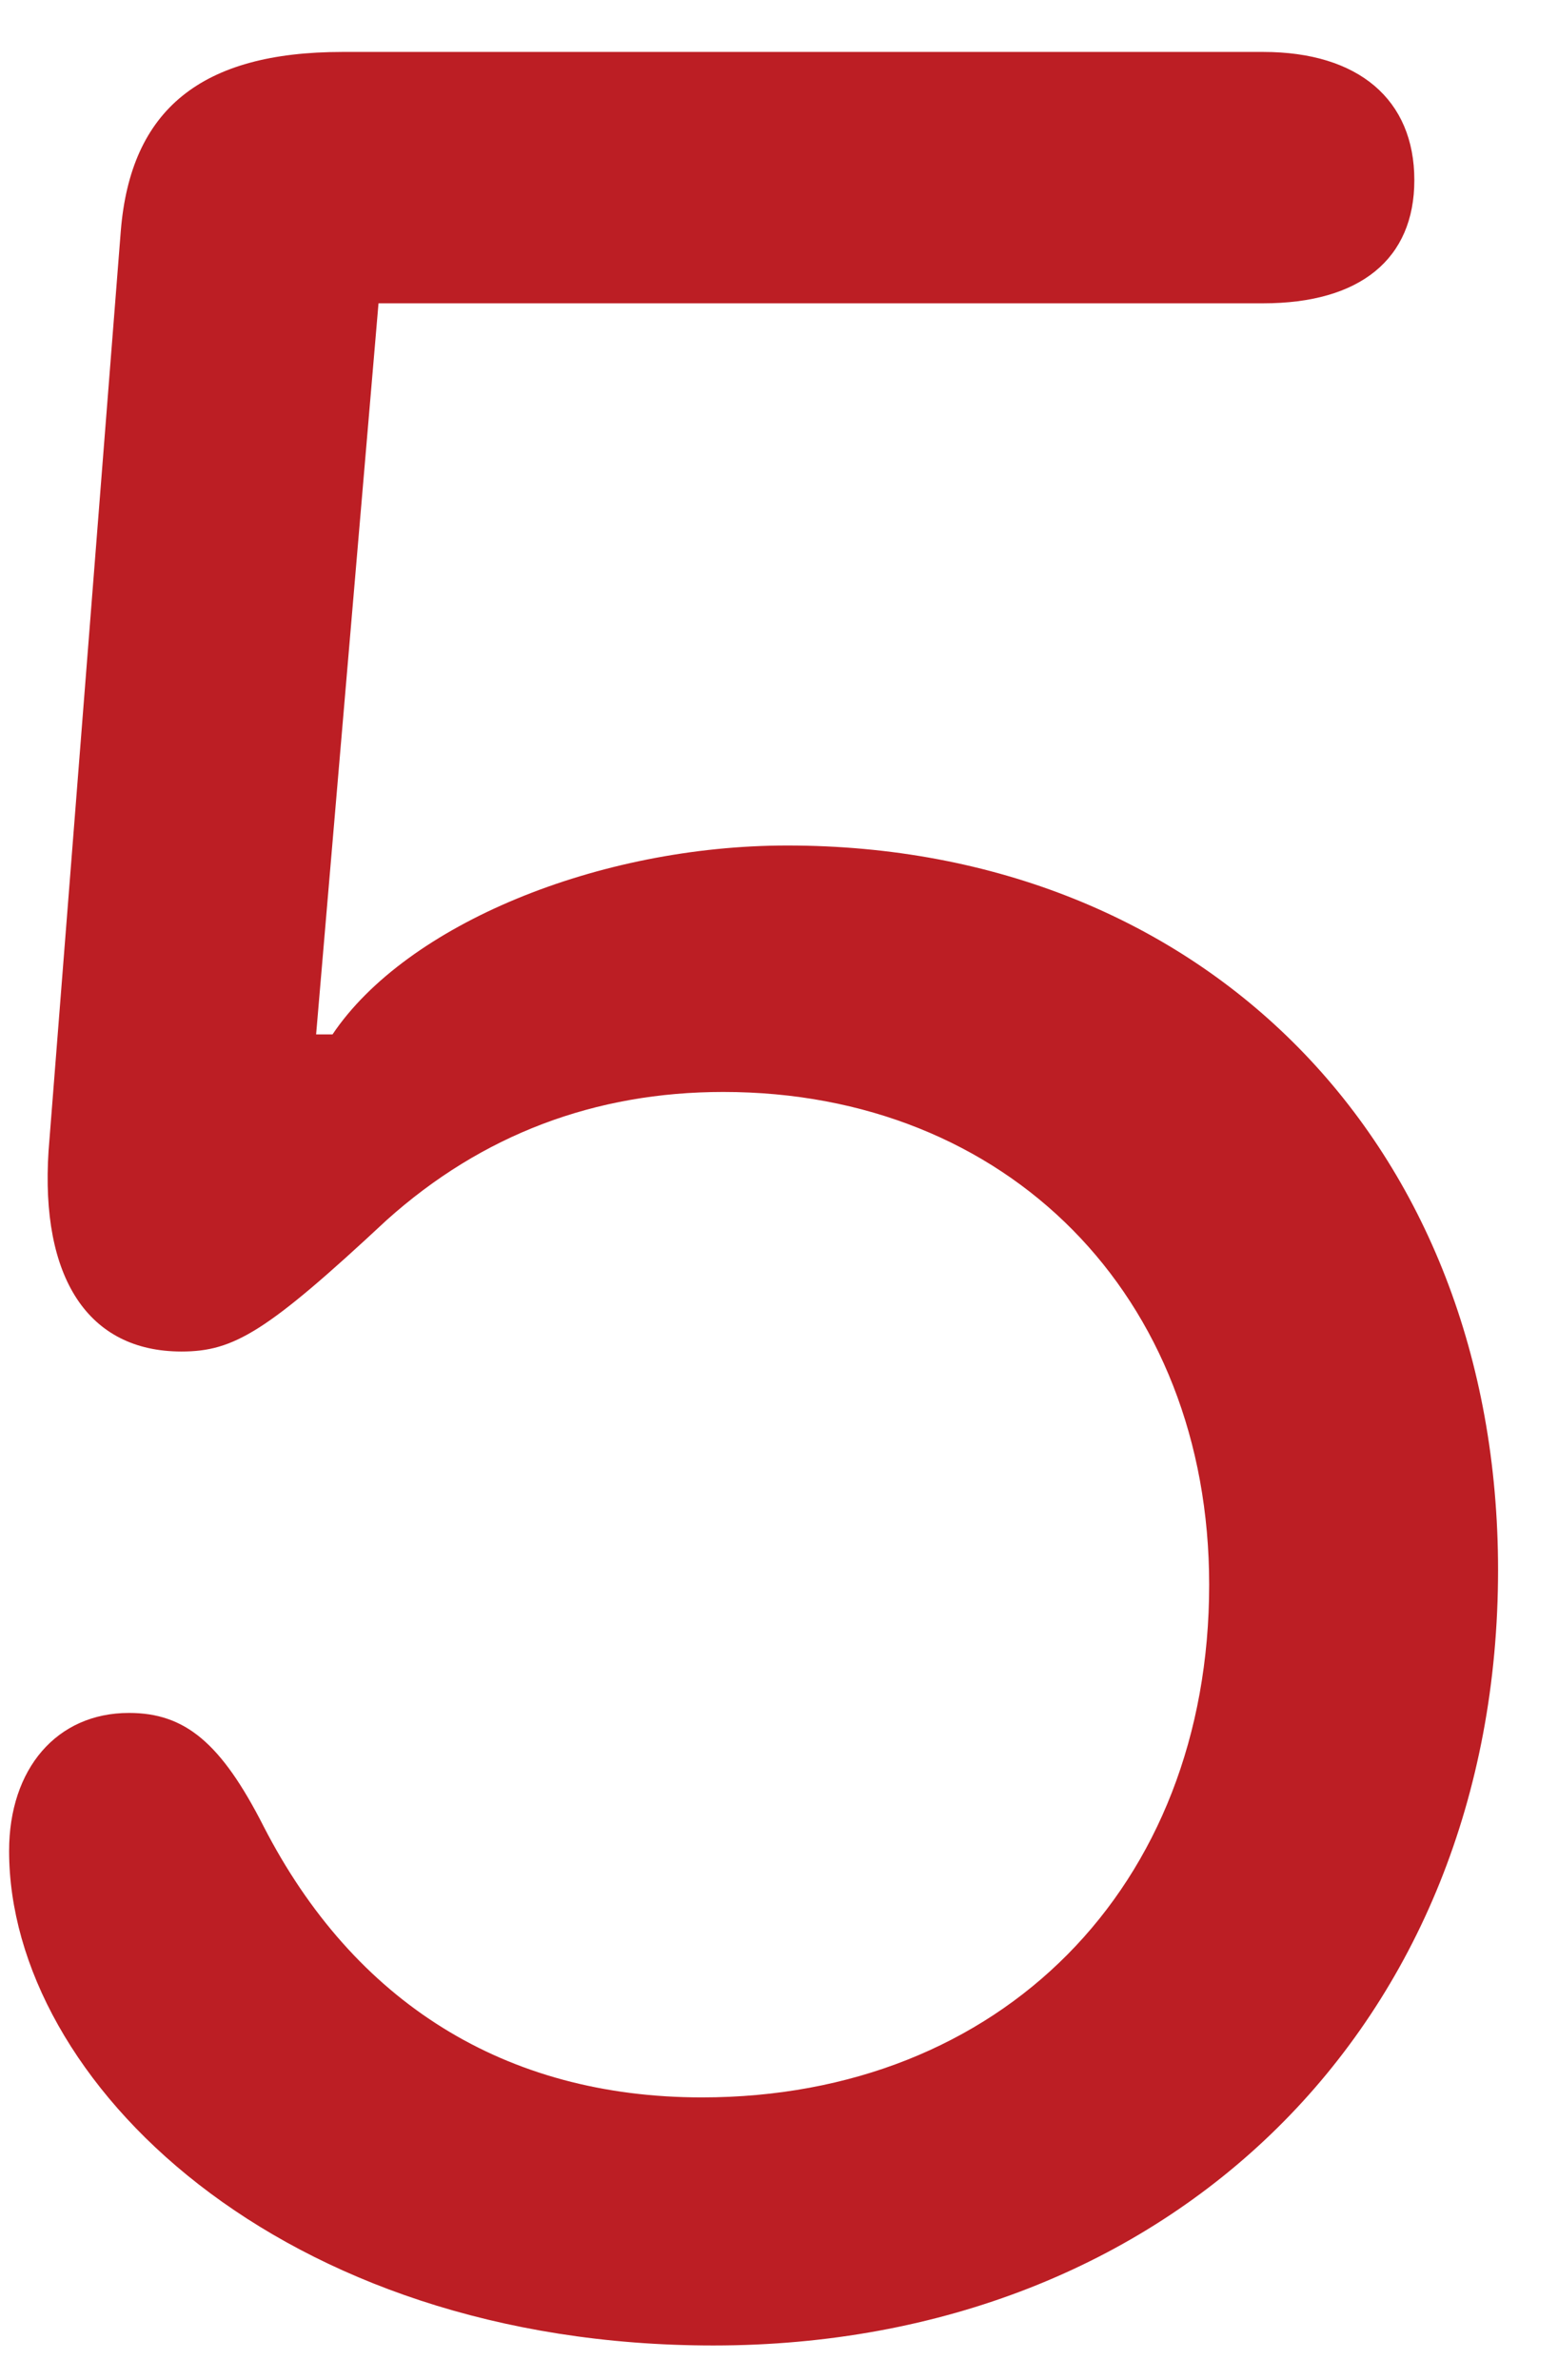 <svg width="19" height="29" viewBox="0 0 19 29" fill="none" xmlns="http://www.w3.org/2000/svg">
<path d="M0.111 22.555C0.111 21.554 0.692 20.873 1.573 20.873C2.253 20.873 2.694 21.233 3.214 22.254C4.315 24.396 6.157 25.558 8.56 25.558C12.203 25.558 14.746 22.995 14.746 19.311C14.746 15.788 12.283 13.306 8.82 13.306C7.258 13.306 5.877 13.826 4.716 14.867C3.254 16.229 2.854 16.469 2.213 16.469C1.072 16.469 0.492 15.568 0.592 14.026L1.473 2.815C1.593 1.334 2.454 0.633 4.175 0.633H15.406C16.567 0.633 17.248 1.214 17.248 2.195C17.248 3.156 16.587 3.696 15.406 3.696H4.616L3.855 12.605H4.055C4.956 11.264 7.298 10.303 9.601 10.303C14.685 10.303 18.269 13.946 18.269 19.131C18.269 24.657 14.285 28.581 8.7 28.581C3.415 28.581 0.111 25.357 0.111 22.555Z" fill="#BC1E24"/>
</svg>
